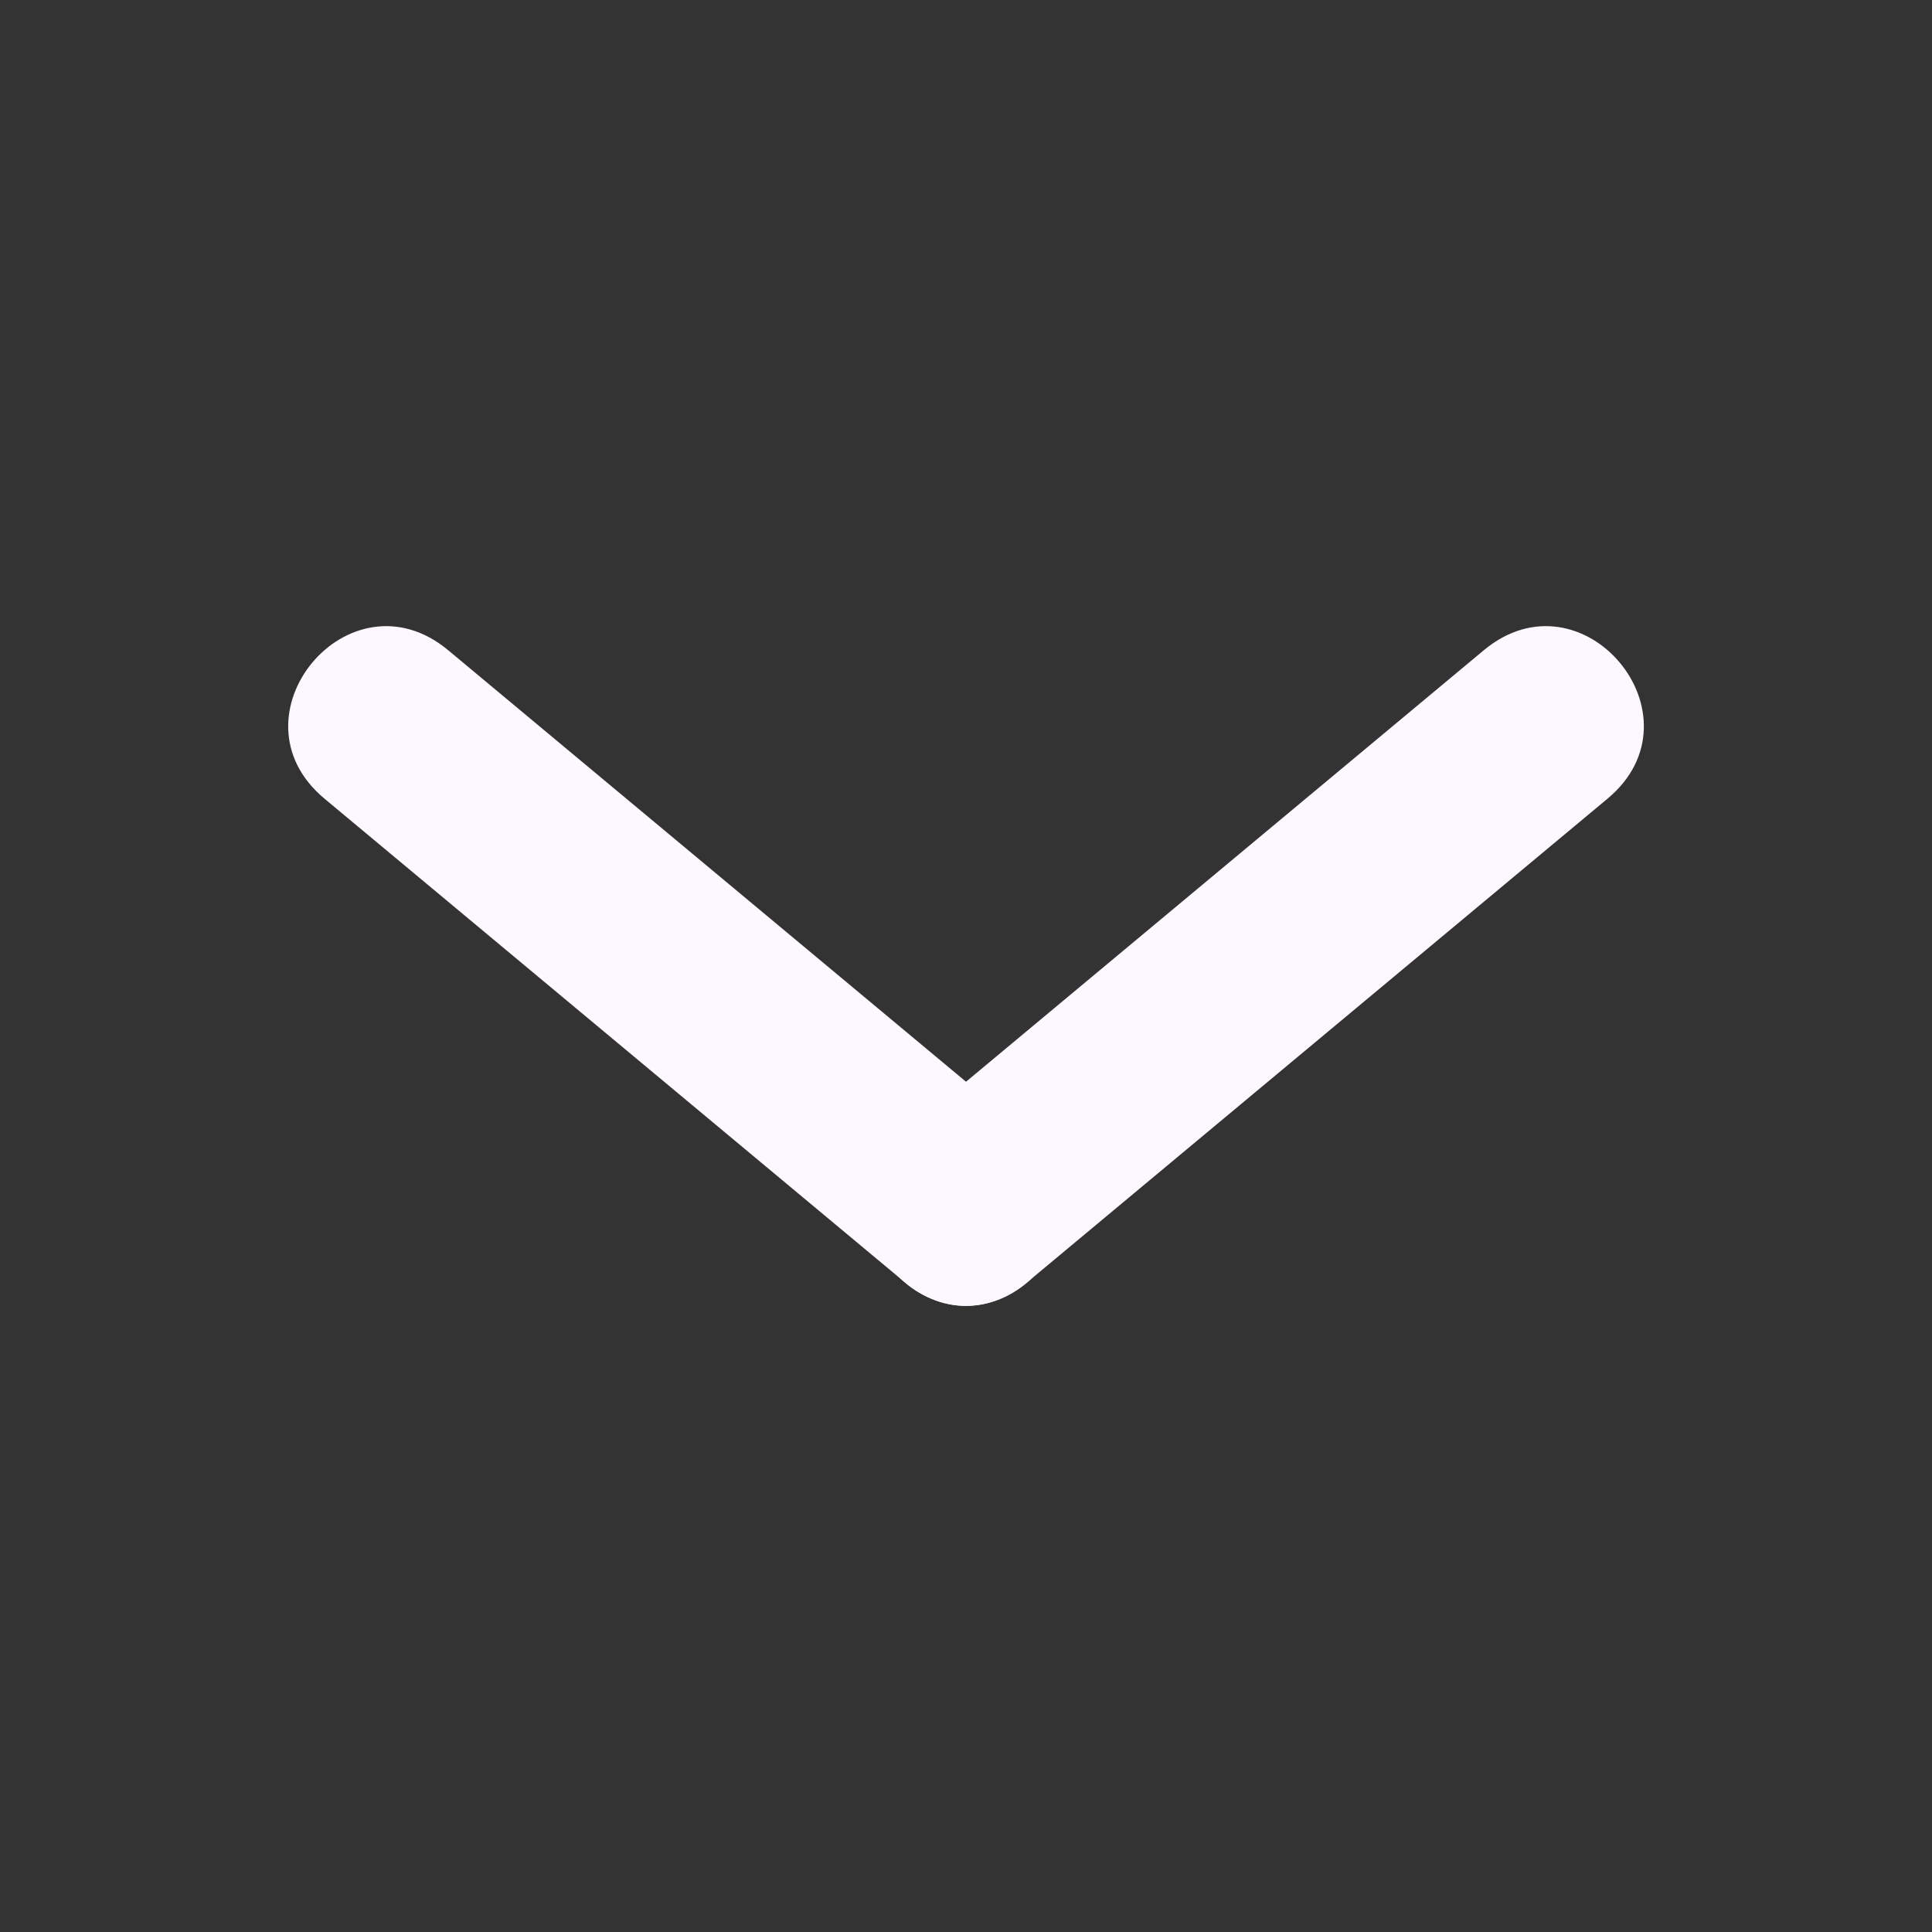 <svg width="14" height="14" viewBox="0 0 14 14" fill="none" xmlns="http://www.w3.org/2000/svg">
<rect x="0" y="0" width="14" height="14" fill="#333333" stroke="none"/>
<path d="M11.648 5.788L7.448 9.288C6.731 9.885 5.835 8.81 6.552 8.212L10.752 4.712C11.469 4.115 12.366 5.191 11.648 5.788Z" fill="#FDF7FF"/>
<path d="M3.248 4.712L7.448 8.212C8.165 8.81 7.269 9.885 6.552 9.288L2.352 5.788C1.635 5.191 2.531 4.115 3.248 4.712Z" fill="#FDF7FF"/>
</svg>
